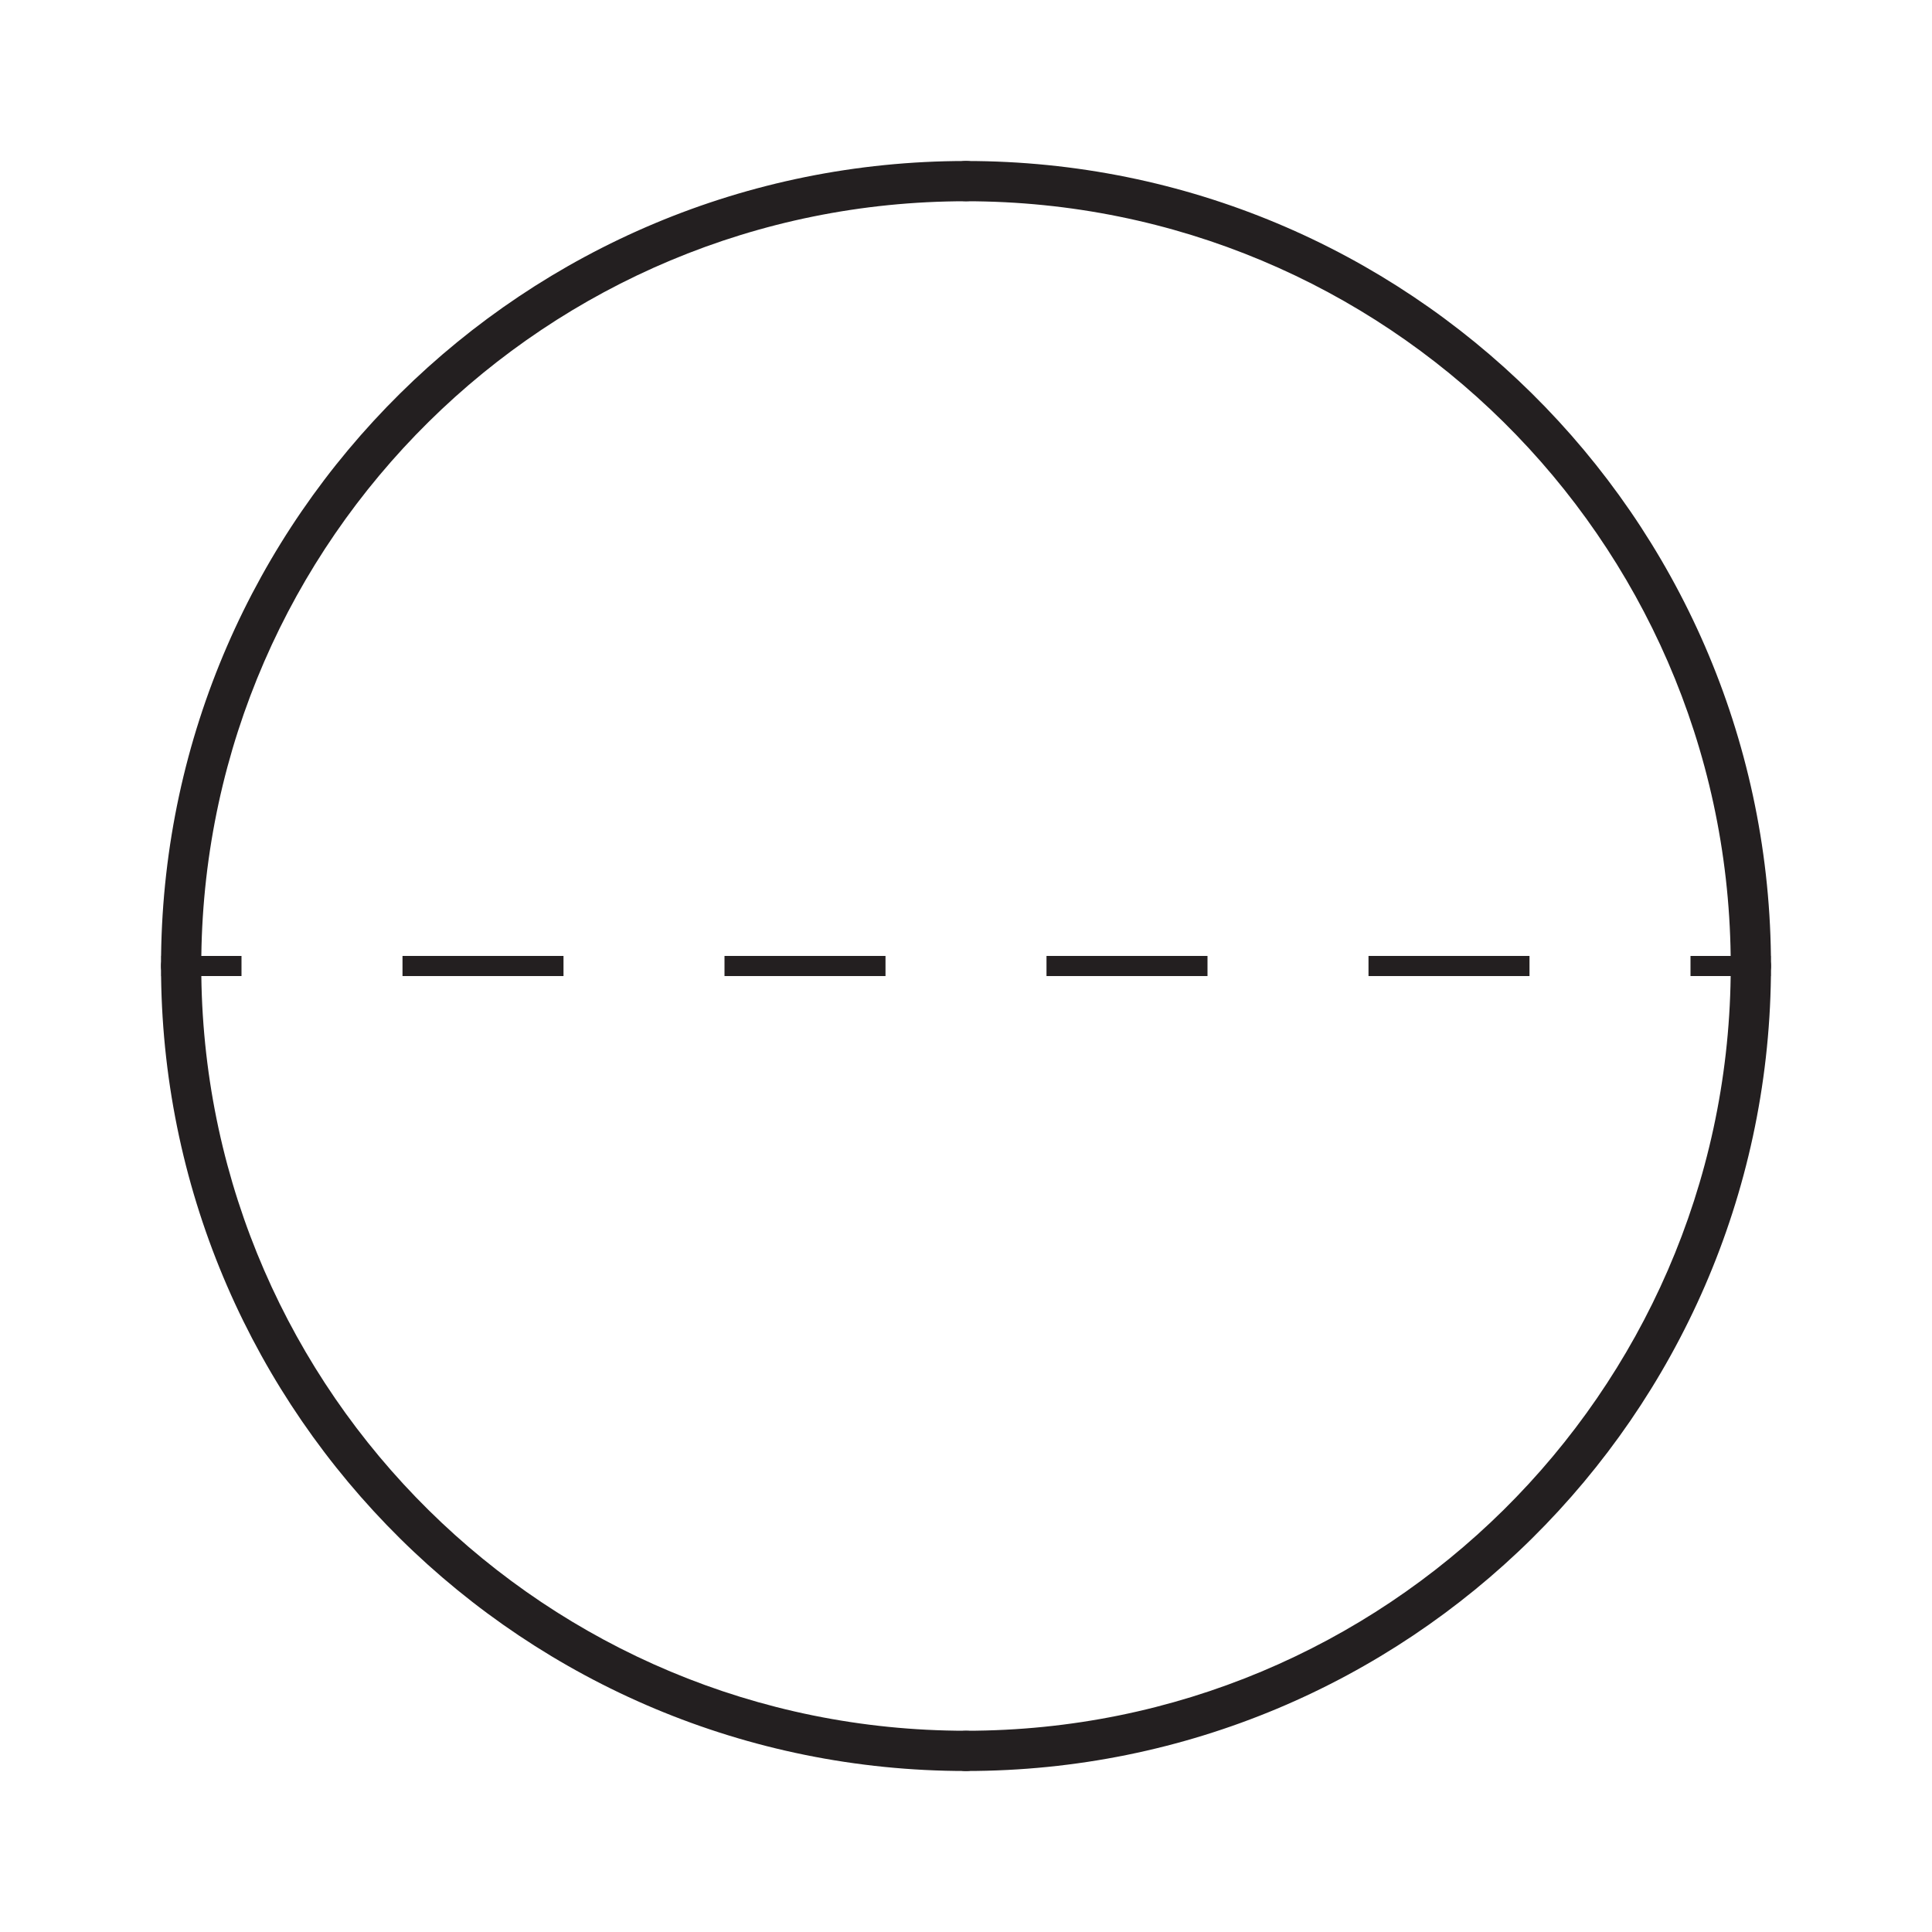 <svg width="48" height="48" viewBox="0 0 48 48" xmlns="http://www.w3.org/2000/svg" fill="#231f20">
  <g id="ND0025">
    <g id="Symbol">
      <path d="M10 24.25H14V23.75H10V24.25Z" />
      <path d="M18 24.25H22V23.75H18V24.25Z" />
      <path d="M26 24.25H30V23.75H26V24.25Z" />
      <path d="M34 24.25H38V23.75H34V24.25Z" />
      <path d="M43.998 24.25C43.865 35.181 34.962 44 24 44C13.038 44 4.135 35.181 4.002 24.25H4V23.75H4.002C4.135 12.819 13.038 4 24 4C34.962 4 43.865 12.819 43.998 23.75H44V24.25H43.998ZM42.998 24.25H42V23.75H42.998C42.865 13.372 34.41 5 24 5C13.59 5 5.135 13.372 5.002 23.75H6V24.25H5.002C5.135 34.628 13.59 43 24 43C34.41 43 42.865 34.628 42.998 24.25Z" />
    </g>
    <g id="Annotations">
      <circle id="annotation-connector-1-90" cx="43.5" cy="24" r="0.5" />
      <circle id="annotation-connector-2-180" cx="24" cy="43.5" r="0.5" />
      <circle id="annotation-connector-3-270" cx="4.5" cy="24" r="0.5" />
      <circle id="annotation-connector-4-0" cx="24" cy="4.5" r="0.5" />
    </g>
  </g>
</svg>